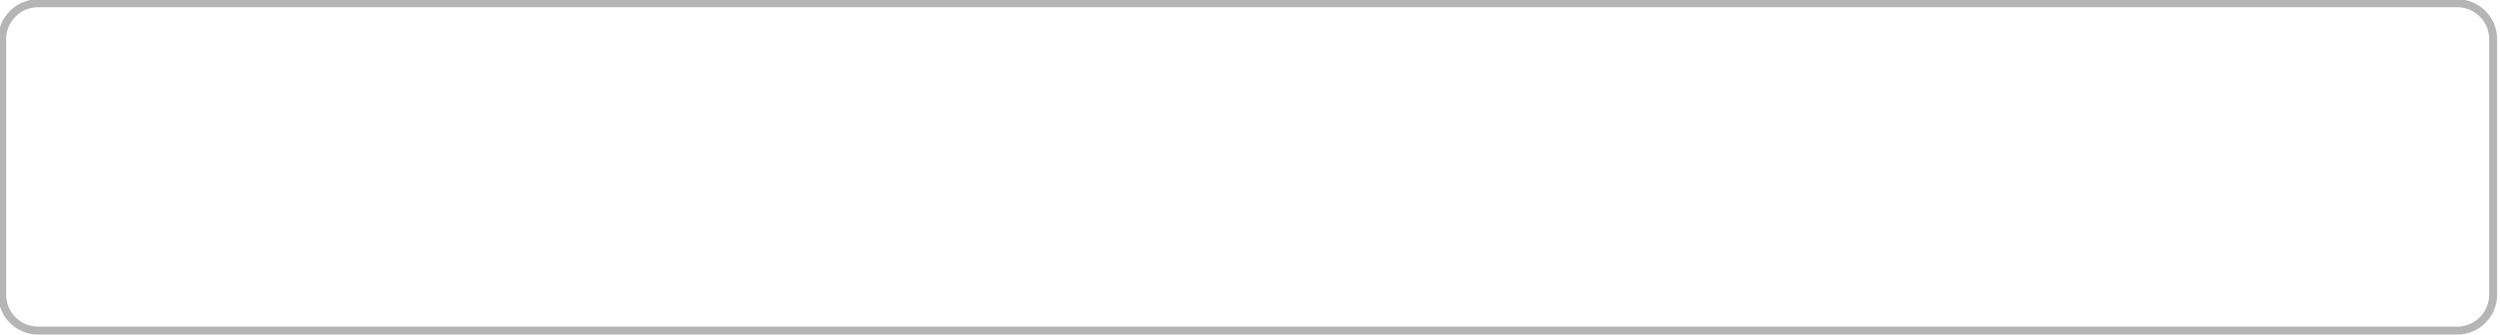 <svg width="582" height="78" viewBox="0 0 582 78" fill="none" xmlns="http://www.w3.org/2000/svg" xmlns:xlink="http://www.w3.org/1999/xlink">
<path d="M8.868,1.682L572.04,1.682L572.04,-0.176L8.868,-0.176L8.868,1.682ZM572.04,1.682C576.146,1.682 579.474,5.011 579.474,9.117L581.334,9.117C581.334,3.984 577.172,-0.176 572.04,-0.176L572.04,1.682ZM579.474,9.117L579.474,68.594L581.334,68.594L581.334,9.117L579.474,9.117ZM579.474,68.594C579.474,72.7 576.146,76.028 572.04,76.028L572.04,77.887C577.172,77.887 581.334,73.726 581.334,68.594L579.474,68.594ZM572.04,76.028L8.868,76.028L8.868,77.887L572.04,77.887L572.04,76.028ZM8.868,76.028C4.762,76.028 1.434,72.7 1.434,68.594L-0.425,68.594C-0.425,73.726 3.736,77.887 8.868,77.887L8.868,76.028ZM1.434,68.594L1.434,9.117L-0.425,9.117L-0.425,68.594L1.434,68.594ZM1.434,9.117C1.434,5.011 4.762,1.682 8.868,1.682L8.868,-0.176C3.736,-0.176 -0.425,3.984 -0.425,9.117L1.434,9.117Z" fill="#B5B5B5"/>
</svg>
